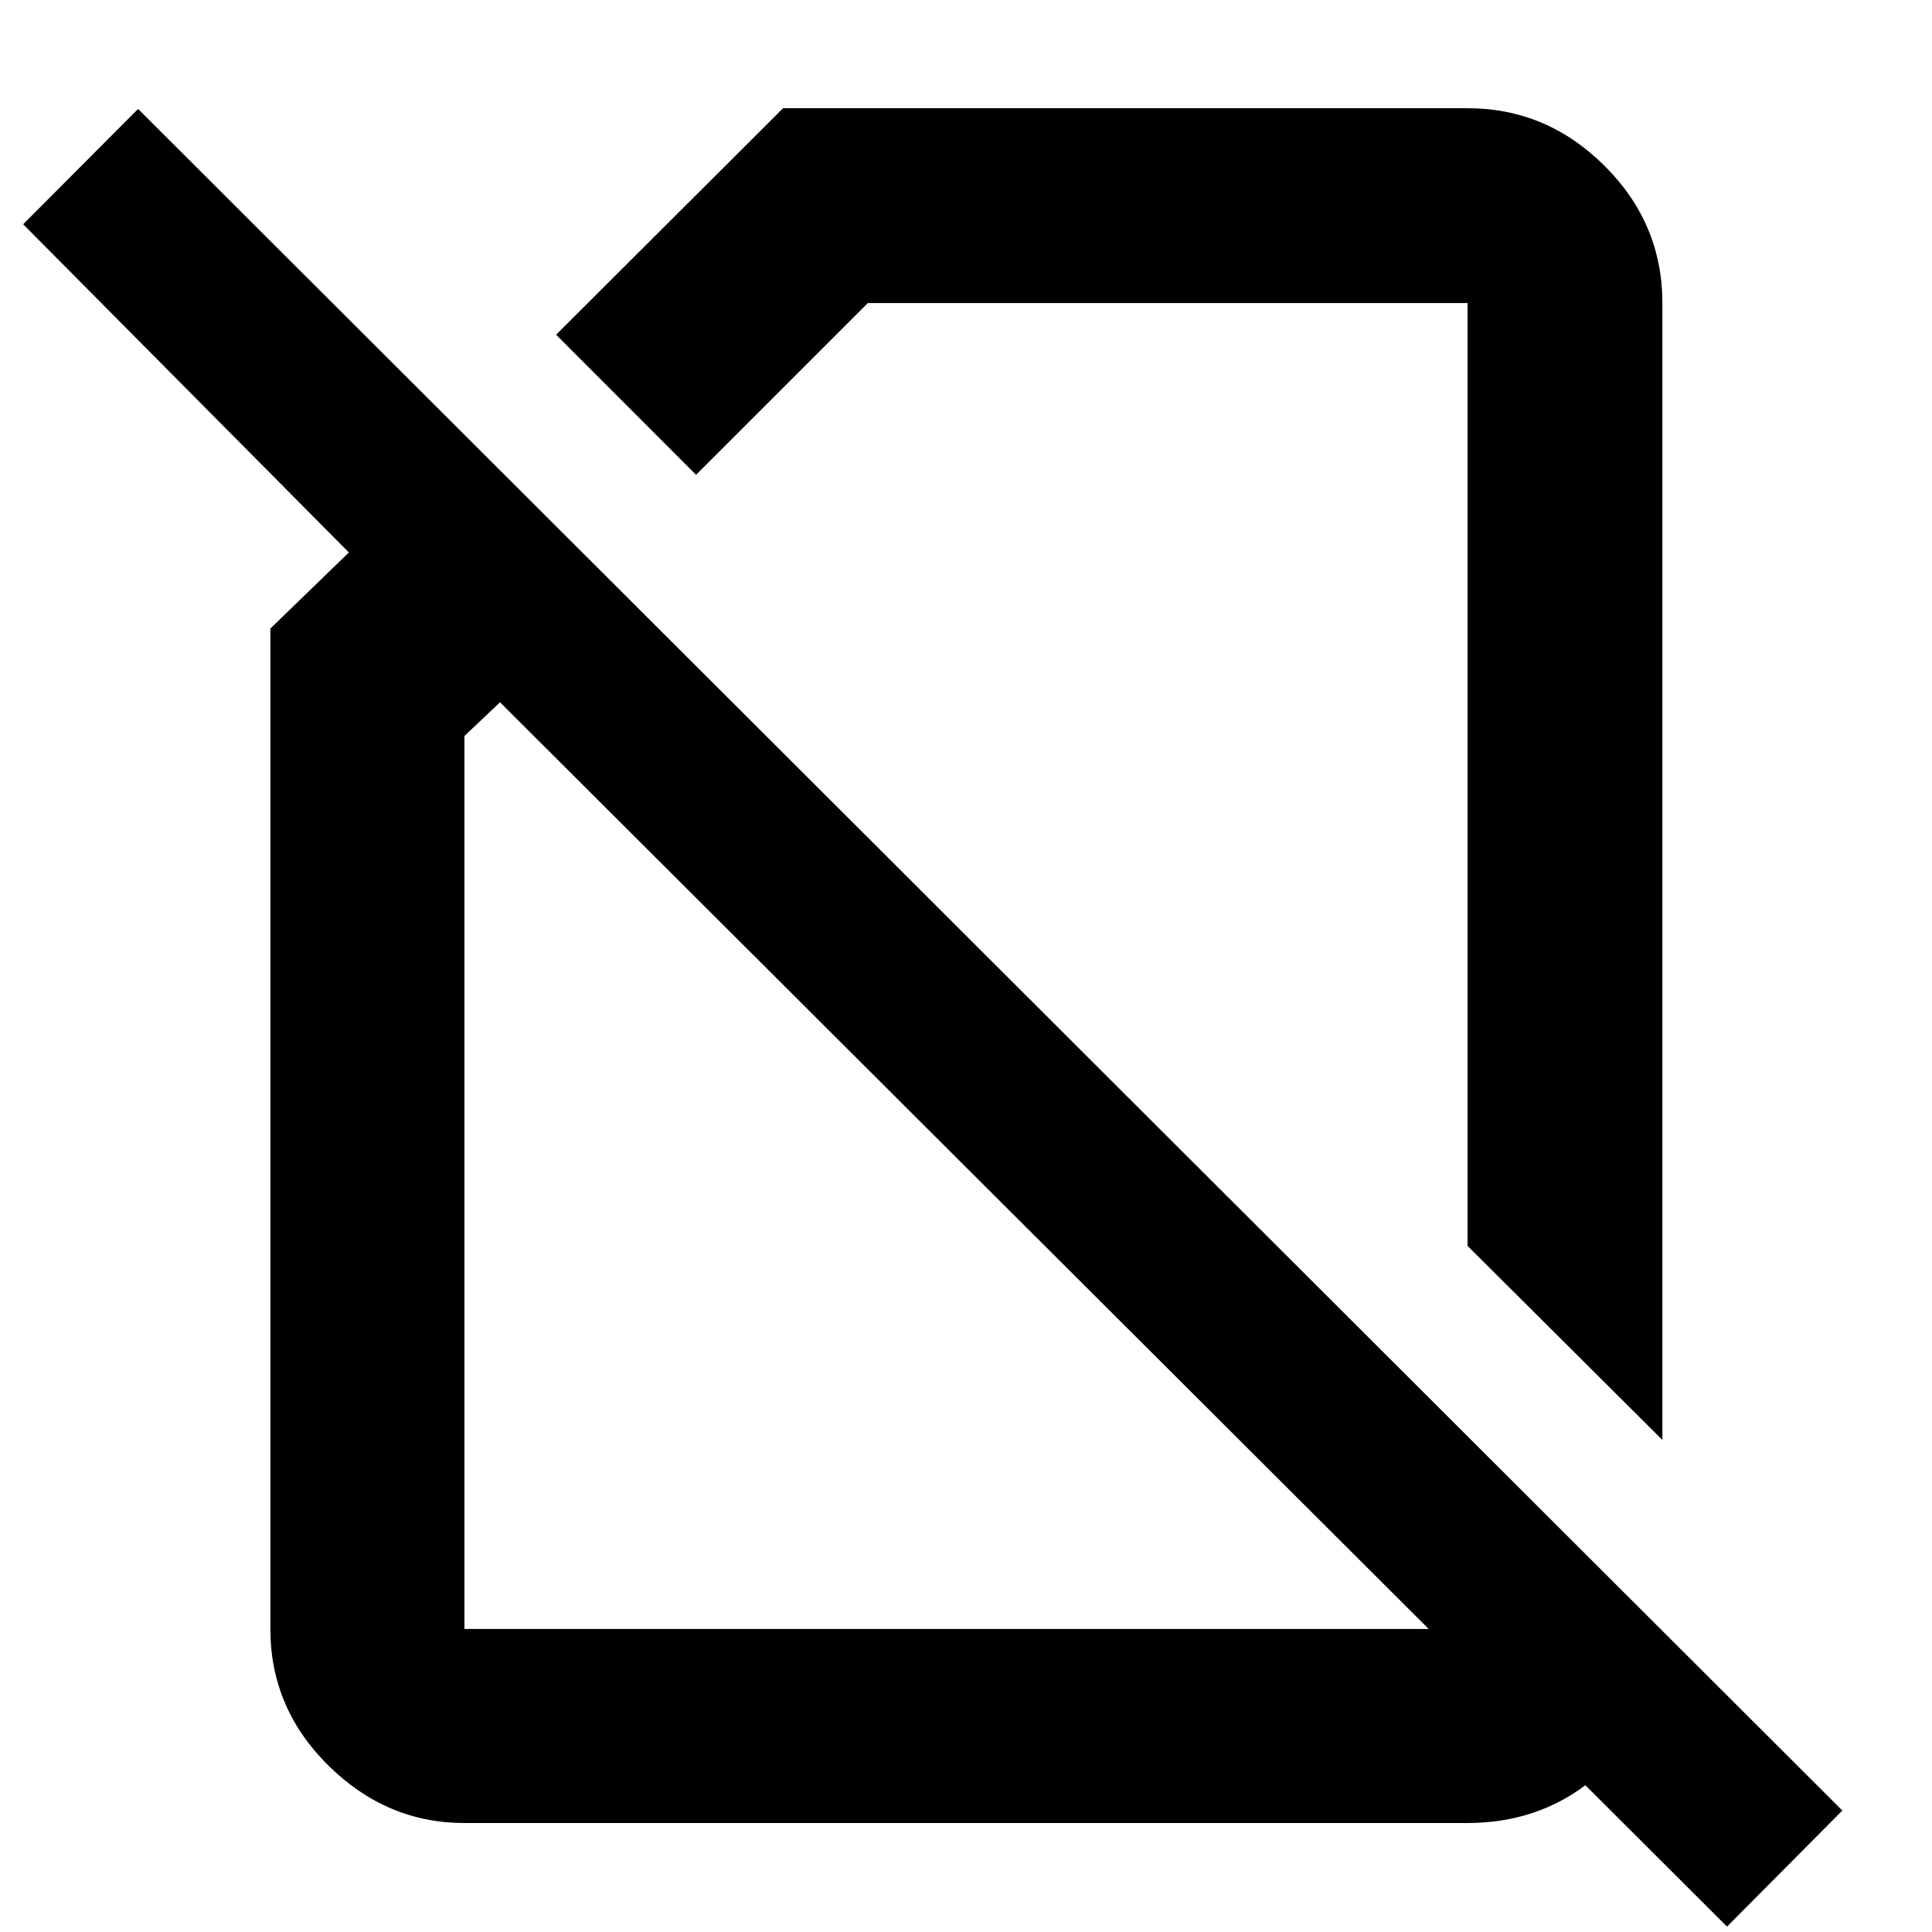 <svg xmlns="http://www.w3.org/2000/svg" height="40" viewBox="0 -960 960 960" width="40"><path d="m826.03-244.49-96.81-96.44v-468.49H431.24l-85.38 85.36-69.53-69.62 112.76-112.55h340.13q39.3 0 68.05 28.61 28.76 28.61 28.76 68.2v564.93ZM858.15-2.68 248.46-611.04l-17.68 16.74v443.72h498.44v-95.45l96.81 96.6v7.27q-2.54 37.36-30.29 62.69-27.75 25.32-66.52 25.32H230.78q-38.64 0-67.54-28.5-28.89-28.5-28.89-67.93V-647.7l39.01-37.78L11.51-848.57l57.11-57.3L915.45-60.36l-57.3 57.68ZM541.54-528.94Zm-58.8 151.5Z"/></svg>